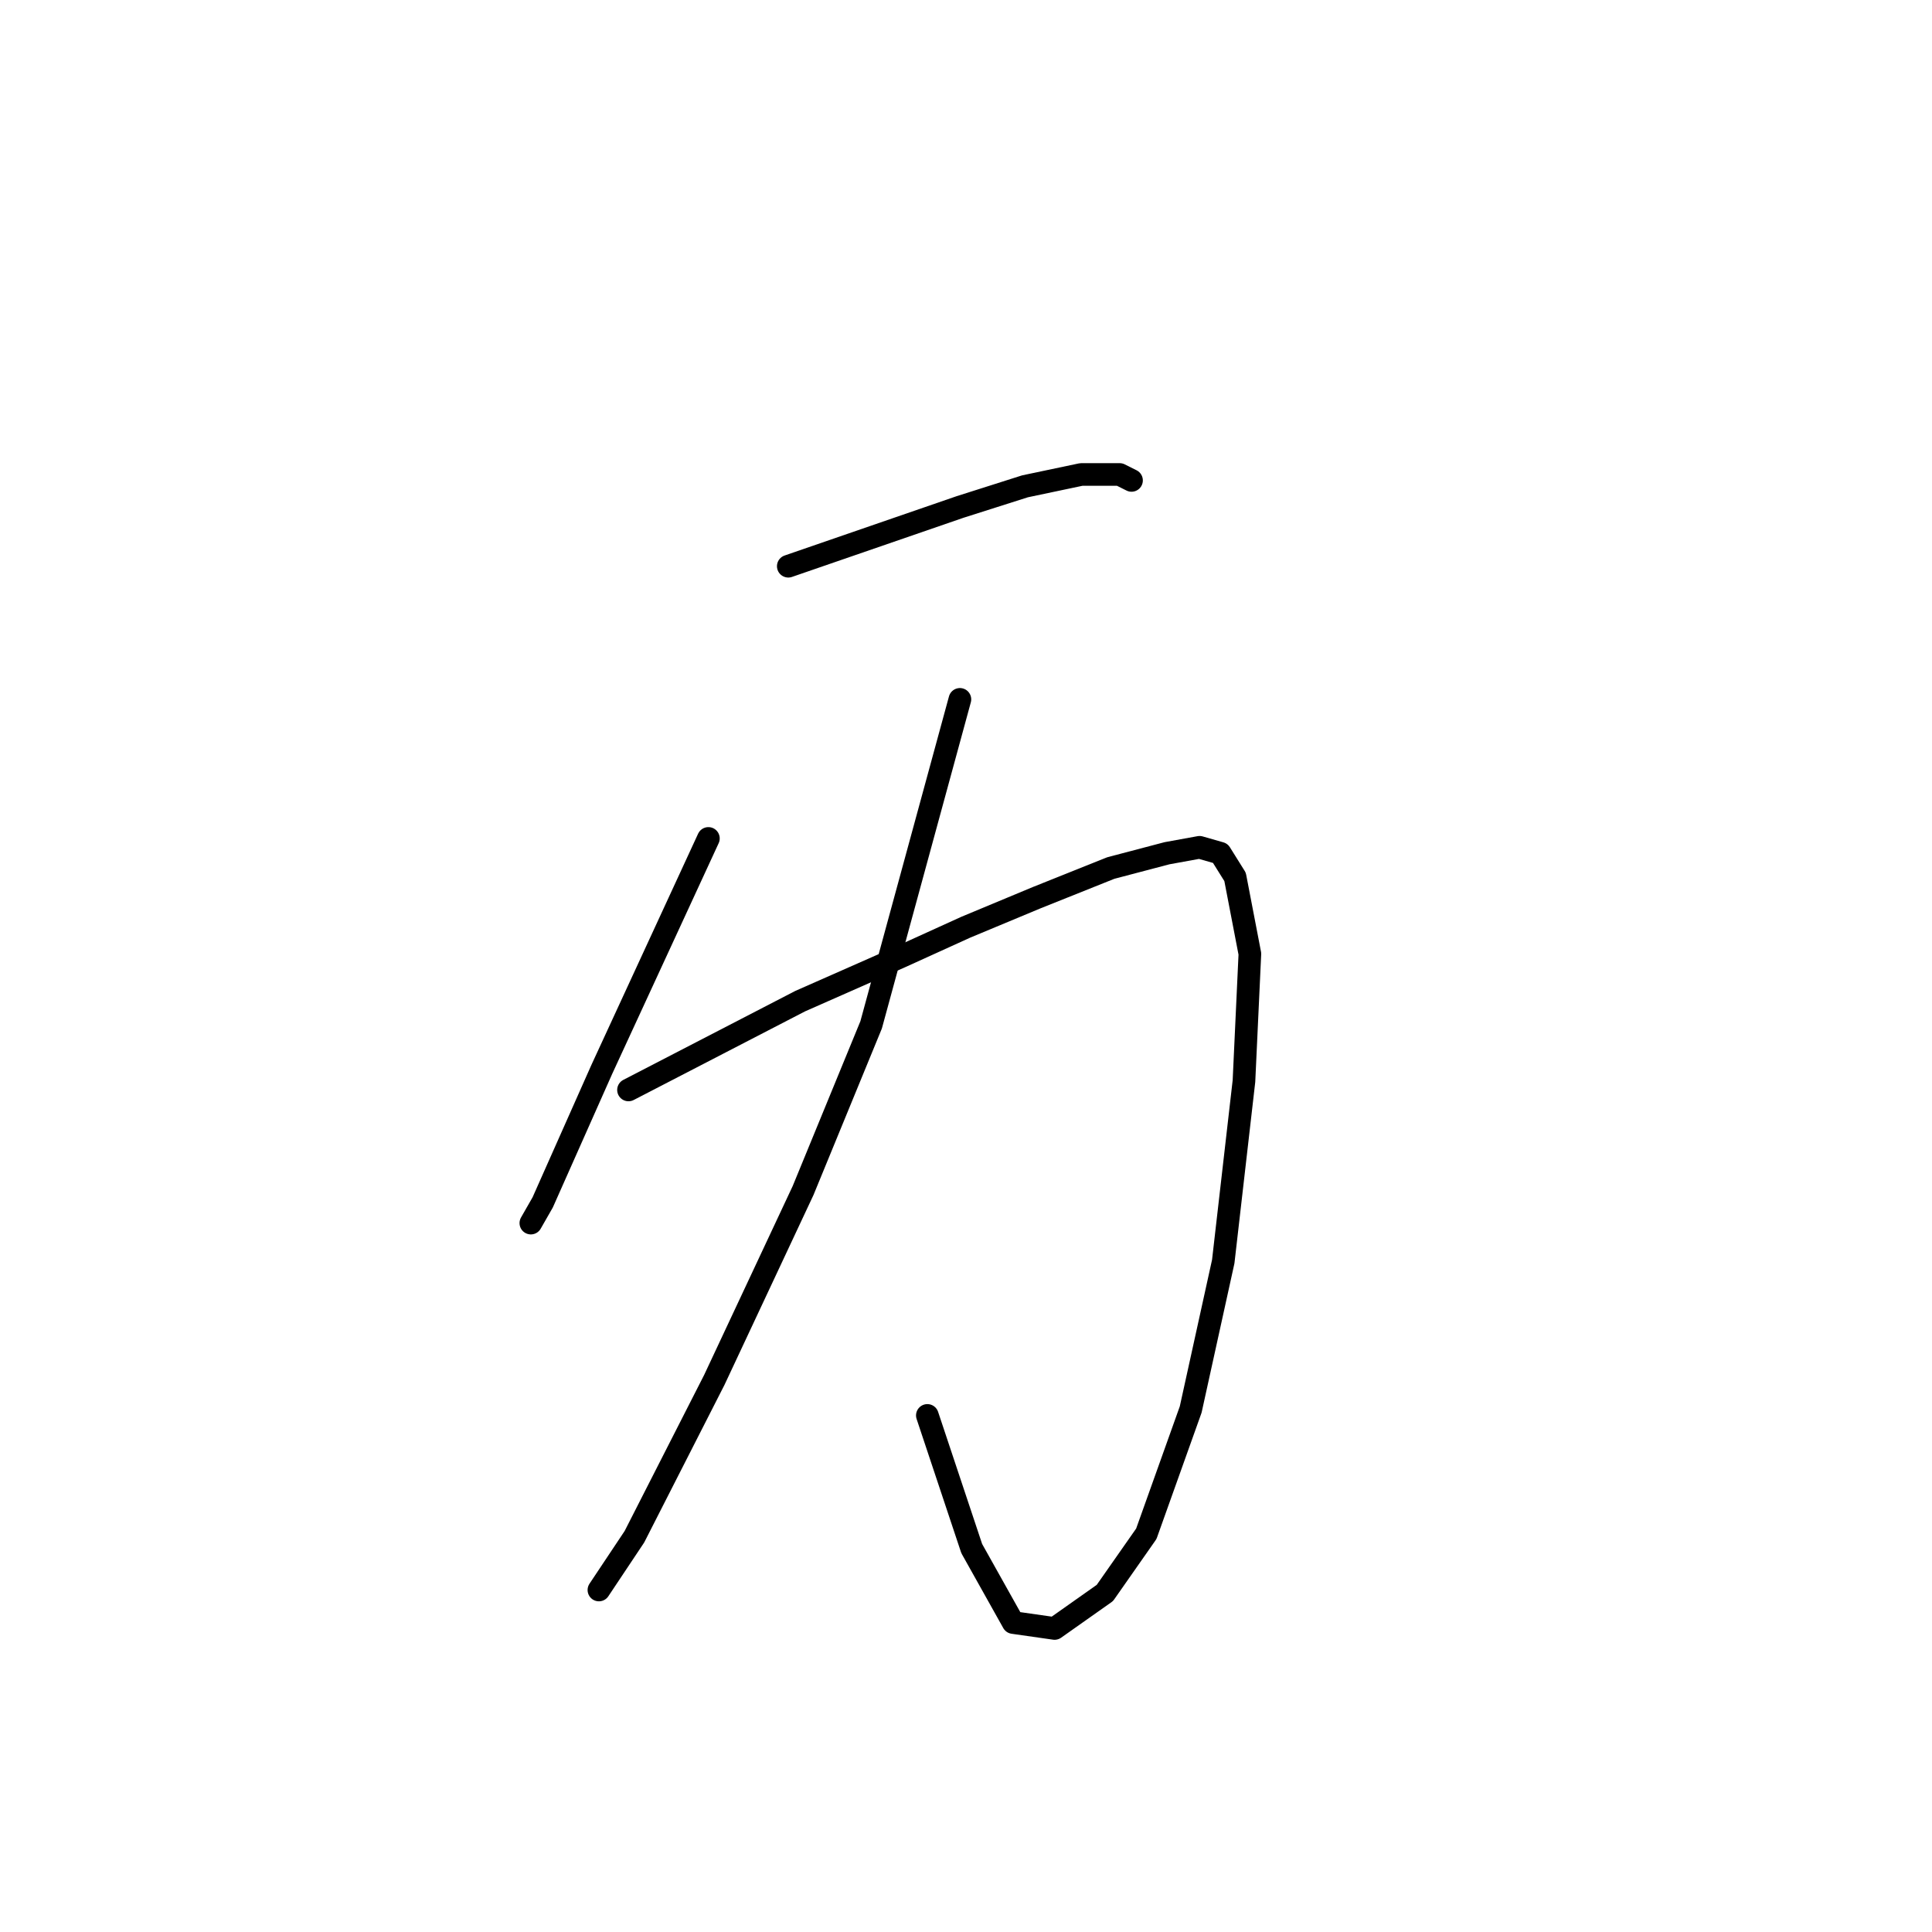 <?xml version="1.0" standalone="no"?>
    <svg width="256" height="256" xmlns="http://www.w3.org/2000/svg" version="1.1">
    <polyline stroke="black" stroke-width="3" stroke-linecap="round" fill="transparent" stroke-linejoin="round" points="104.452 75.027 115.822 71.106 127.192 67.185 135.817 64.441 143.267 62.872 148.364 62.872 149.932 63.657 149.932 63.657 " />
        <polyline stroke="black" stroke-width="3" stroke-linecap="round" fill="transparent" stroke-linejoin="round" points="93.866 111.097 86.808 126.388 79.751 141.679 71.91 159.322 70.341 162.066 70.341 162.066 " />
        <polyline stroke="black" stroke-width="3" stroke-linecap="round" fill="transparent" stroke-linejoin="round" points="83.28 144.423 94.65 138.542 106.02 132.661 119.35 126.78 127.976 122.859 137.386 118.939 147.187 115.018 154.637 113.058 158.95 112.273 161.694 113.058 163.654 116.194 165.615 126.388 164.831 143.247 162.086 167.163 157.773 186.767 151.892 203.234 146.403 211.075 139.738 215.78 134.249 214.996 128.76 205.194 122.879 187.551 122.879 187.551 " />
        <polyline stroke="black" stroke-width="3" stroke-linecap="round" fill="transparent" stroke-linejoin="round" points="127.192 92.67 121.311 114.234 115.43 135.798 106.412 157.754 94.65 182.846 84.064 203.626 79.359 210.683 79.359 210.683 " />
        </svg>